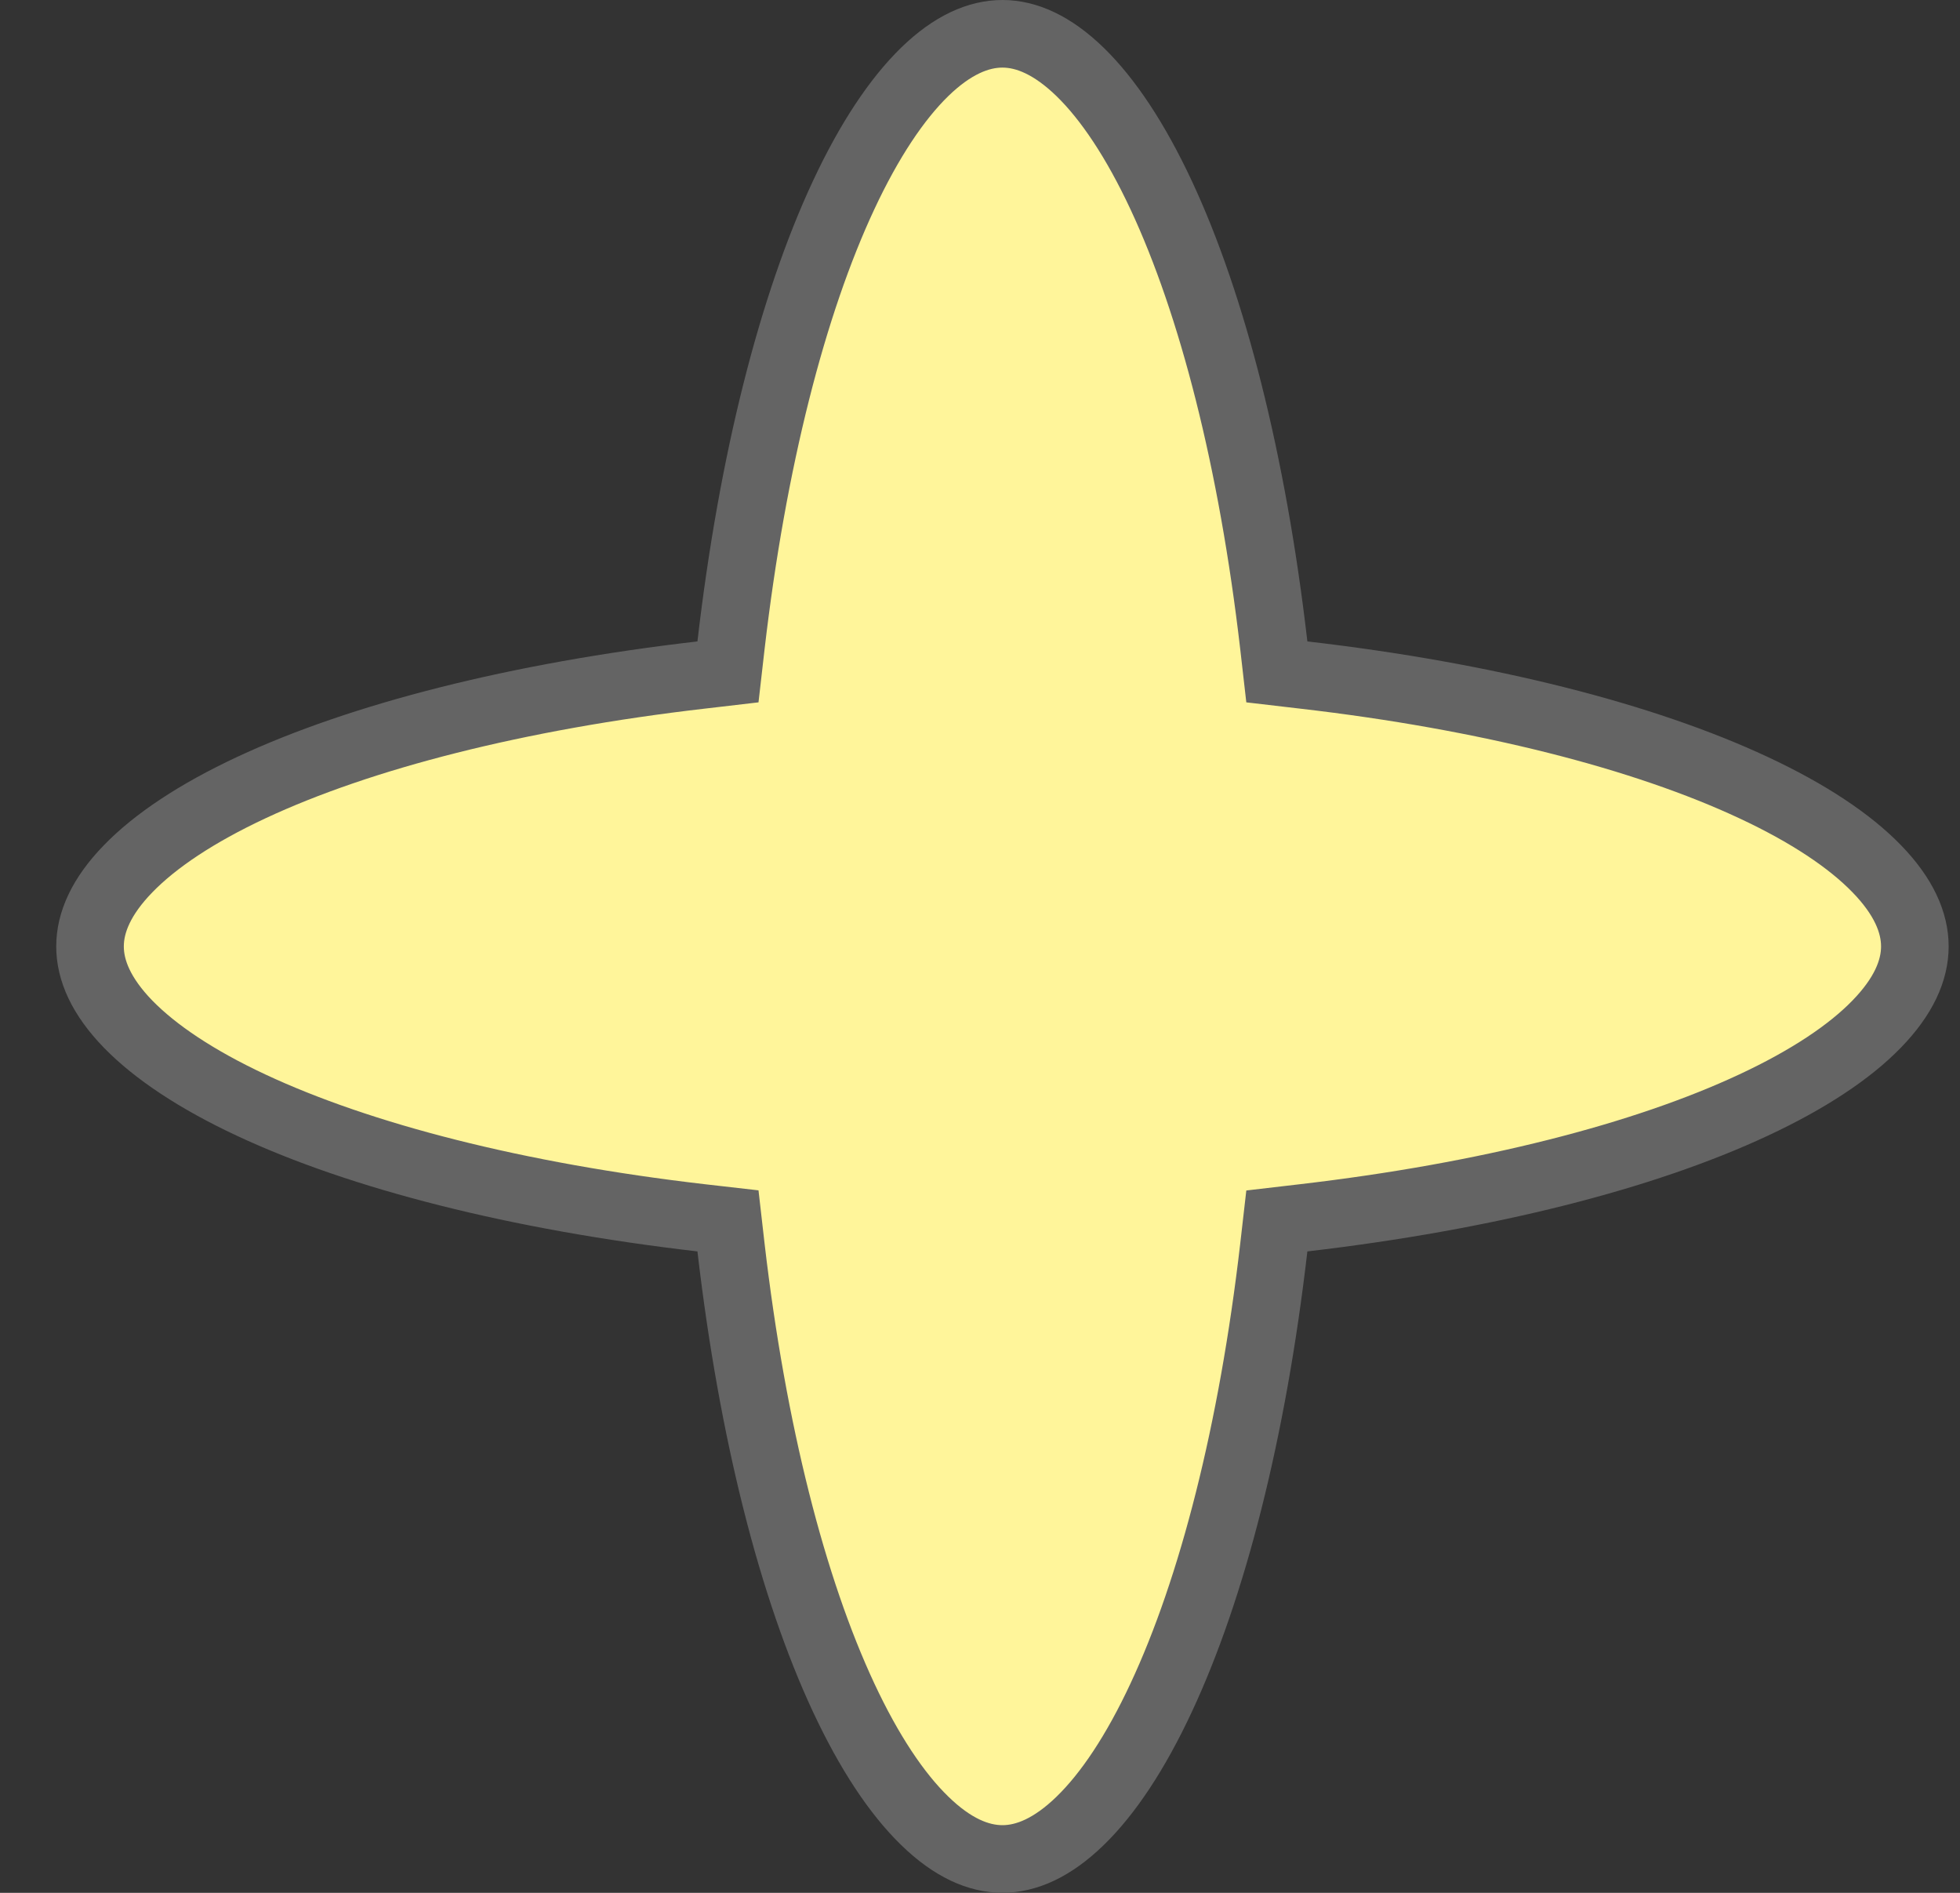 <svg width="29" height="28" viewBox="0 0 29 28" fill="none" xmlns="http://www.w3.org/2000/svg">
<rect x="0" y="0" width="29" height="28" fill="#333333" stroke="none"/>
<path d="M18.847 9.545L18.892 9.939L19.286 9.985C22.013 10.3 24.328 10.895 25.945 11.651C26.755 12.029 27.366 12.437 27.767 12.85C28.166 13.26 28.332 13.646 28.332 14C28.332 14.354 28.166 14.739 27.767 15.149C27.366 15.562 26.755 15.969 25.945 16.347C24.328 17.103 22.013 17.697 19.286 18.015L18.892 18.061L18.847 18.454C18.531 21.183 17.936 23.498 17.18 25.114C16.802 25.924 16.395 26.534 15.982 26.935C15.571 27.334 15.186 27.499 14.832 27.499C14.478 27.499 14.092 27.334 13.682 26.934C13.269 26.533 12.861 25.922 12.483 25.113C11.727 23.496 11.133 21.181 10.816 18.454L10.771 18.06L10.377 18.015C7.648 17.699 5.333 17.104 3.717 16.348C2.908 15.97 2.298 15.562 1.896 15.15C1.497 14.739 1.332 14.354 1.332 14C1.332 13.646 1.498 13.26 1.897 12.85C2.298 12.437 2.909 12.029 3.718 11.651C5.336 10.895 7.65 10.3 10.377 9.985L10.771 9.939L10.816 9.545C11.133 6.816 11.727 4.501 12.483 2.885C12.861 2.076 13.269 1.466 13.681 1.064C14.092 0.665 14.477 0.5 14.832 0.5C15.186 0.5 15.571 0.666 15.982 1.065C16.394 1.466 16.802 2.077 17.18 2.886C17.936 4.503 18.531 6.818 18.847 9.545Z" fill="#FFF59A" stroke="#646464"/>
</svg>
